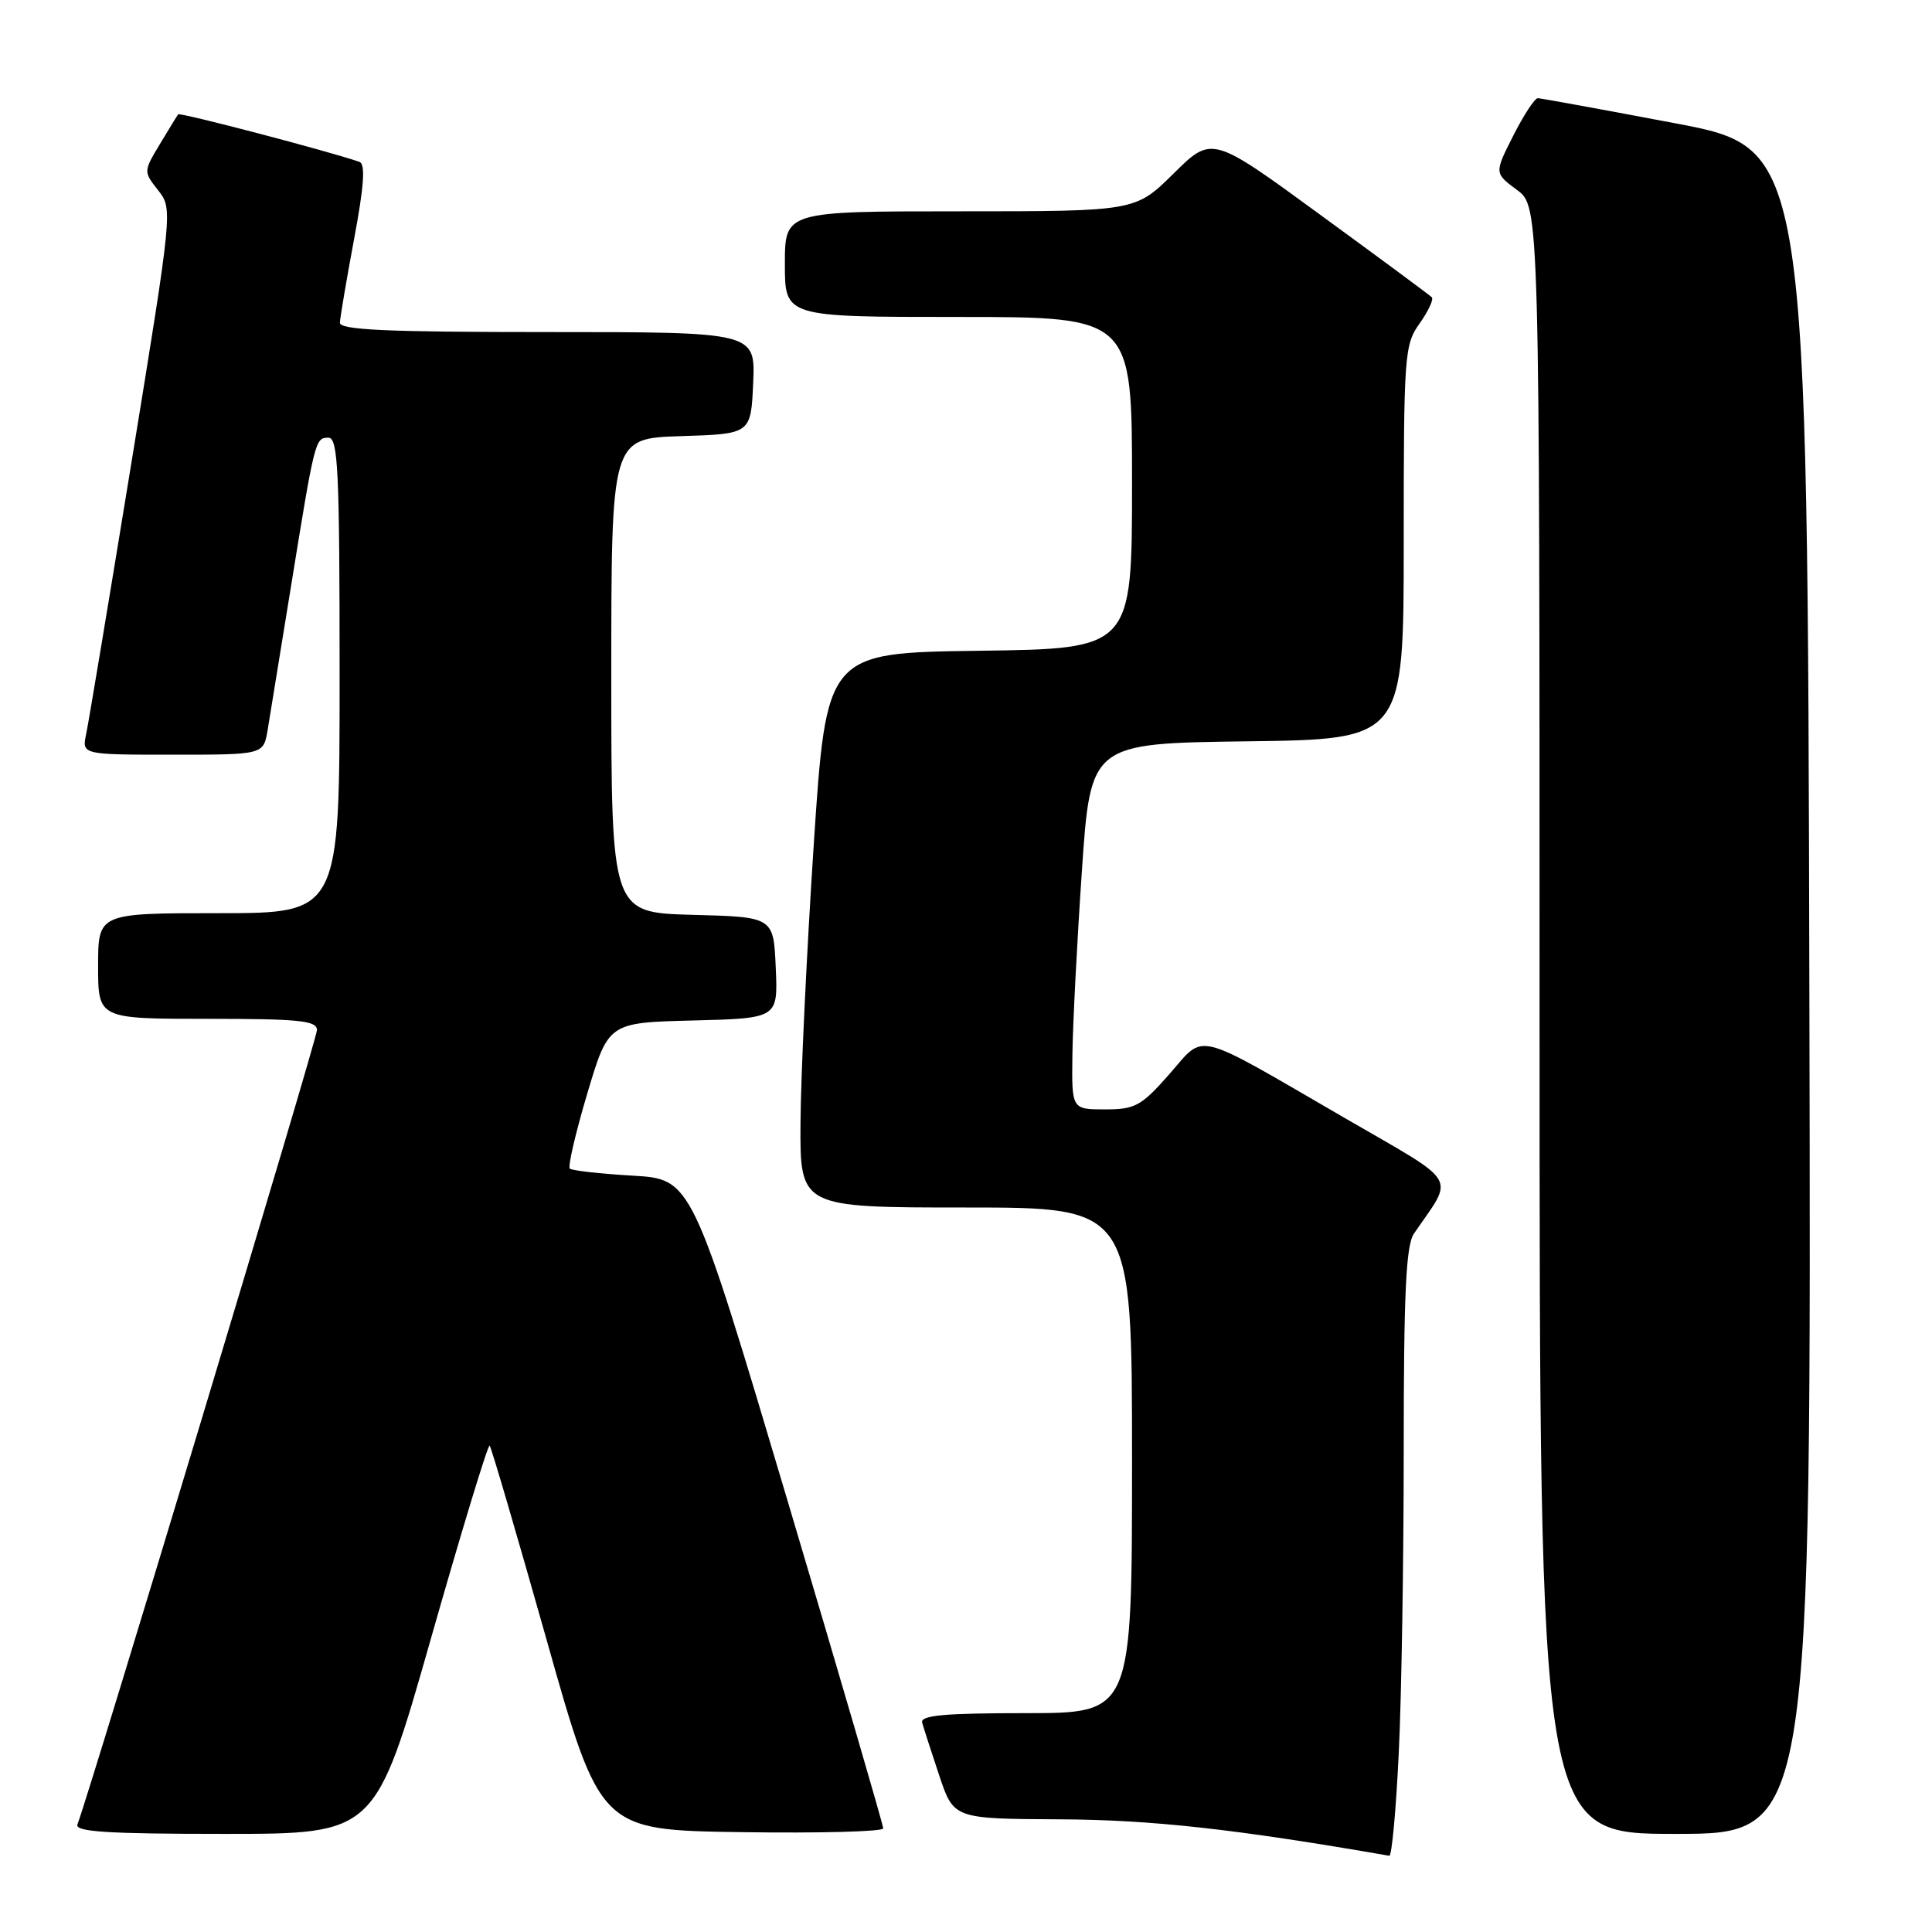 <?xml version="1.0" encoding="UTF-8" standalone="no"?>
<!DOCTYPE svg PUBLIC "-//W3C//DTD SVG 1.1//EN" "http://www.w3.org/Graphics/SVG/1.1/DTD/svg11.dtd" >
<svg xmlns="http://www.w3.org/2000/svg" xmlns:xlink="http://www.w3.org/1999/xlink" version="1.1" viewBox="0 0 256 256">
 <g >
 <path fill="currentColor"
d=" M 185.34 232.34 C 185.71 224.83 186.00 206.71 186.00 192.06 C 186.00 171.39 186.30 165.00 187.35 163.47 C 192.73 155.59 193.62 157.09 178.20 148.15 C 157.84 136.35 159.78 136.83 154.93 142.35 C 151.21 146.56 150.42 147.00 146.42 147.00 C 142.00 147.00 142.00 147.00 142.10 139.75 C 142.15 135.76 142.71 124.85 143.35 115.50 C 144.50 98.50 144.50 98.50 165.25 98.23 C 186.00 97.96 186.00 97.96 186.00 71.88 C 186.00 46.96 186.09 45.68 188.11 42.85 C 189.27 41.22 189.99 39.66 189.72 39.39 C 189.45 39.11 182.78 34.18 174.90 28.43 C 160.59 17.97 160.59 17.97 155.51 22.99 C 150.44 28.00 150.44 28.00 127.22 28.00 C 104.00 28.00 104.00 28.00 104.00 35.00 C 104.00 42.00 104.00 42.00 127.00 42.00 C 150.00 42.00 150.00 42.00 150.00 63.98 C 150.00 85.96 150.00 85.96 129.75 86.23 C 109.50 86.50 109.50 86.50 107.82 112.00 C 106.90 126.03 106.11 142.56 106.07 148.75 C 106.00 160.00 106.00 160.00 128.00 160.00 C 150.00 160.00 150.00 160.00 150.00 193.50 C 150.00 227.00 150.00 227.00 135.93 227.00 C 125.15 227.00 121.93 227.29 122.19 228.25 C 122.38 228.94 123.39 232.09 124.45 235.25 C 126.37 241.00 126.37 241.00 140.43 241.07 C 152.63 241.13 163.66 242.35 184.09 245.90 C 184.42 245.95 184.98 239.85 185.34 232.34 Z  M 57.11 217.08 C 61.17 202.82 64.67 191.33 64.88 191.55 C 65.10 191.77 68.48 203.32 72.41 217.22 C 79.54 242.50 79.54 242.50 98.27 242.77 C 108.57 242.92 117.01 242.70 117.03 242.27 C 117.04 241.85 111.34 222.32 104.36 198.87 C 91.67 156.24 91.67 156.24 83.83 155.78 C 79.52 155.53 75.78 155.11 75.50 154.84 C 75.23 154.57 76.27 150.10 77.81 144.92 C 80.62 135.50 80.62 135.50 91.85 135.22 C 103.09 134.93 103.09 134.93 102.79 128.22 C 102.50 121.50 102.50 121.50 91.75 121.22 C 81.00 120.93 81.00 120.93 81.00 89.50 C 81.00 58.08 81.00 58.08 90.25 57.79 C 99.50 57.50 99.50 57.50 99.80 50.75 C 100.09 44.00 100.09 44.00 72.55 44.00 C 51.15 44.00 45.01 43.72 45.04 42.75 C 45.07 42.06 45.91 37.08 46.92 31.67 C 48.24 24.63 48.44 21.73 47.63 21.45 C 43.77 20.09 23.82 14.86 23.61 15.15 C 23.46 15.34 22.37 17.13 21.17 19.12 C 19.01 22.71 19.01 22.75 20.95 25.21 C 22.89 27.68 22.89 27.72 17.45 61.09 C 14.45 79.47 11.74 95.74 11.42 97.25 C 10.84 100.00 10.84 100.00 22.88 100.00 C 34.91 100.00 34.91 100.00 35.46 96.75 C 35.76 94.96 37.13 86.53 38.51 78.00 C 41.72 58.17 41.76 58.00 43.52 58.00 C 44.80 58.00 45.00 62.35 45.00 89.50 C 45.00 121.00 45.00 121.00 29.00 121.00 C 13.00 121.00 13.00 121.00 13.00 128.00 C 13.00 135.00 13.00 135.00 27.50 135.00 C 39.69 135.00 42.00 135.24 42.00 136.49 C 42.00 137.68 12.04 237.03 10.26 241.75 C 9.89 242.72 14.20 243.00 29.76 243.00 C 49.73 243.00 49.73 243.00 57.11 217.08 Z  M 239.75 131.33 C 239.50 19.66 239.50 19.66 222.00 16.34 C 212.38 14.52 204.17 13.02 203.77 13.01 C 203.36 13.01 201.90 15.24 200.52 17.97 C 198.00 22.94 198.00 22.94 201.00 25.16 C 204.00 27.38 204.00 27.38 204.00 135.19 C 204.00 243.00 204.00 243.00 222.00 243.00 C 240.01 243.00 240.01 243.00 239.75 131.33 Z "/>
</g>
</svg>